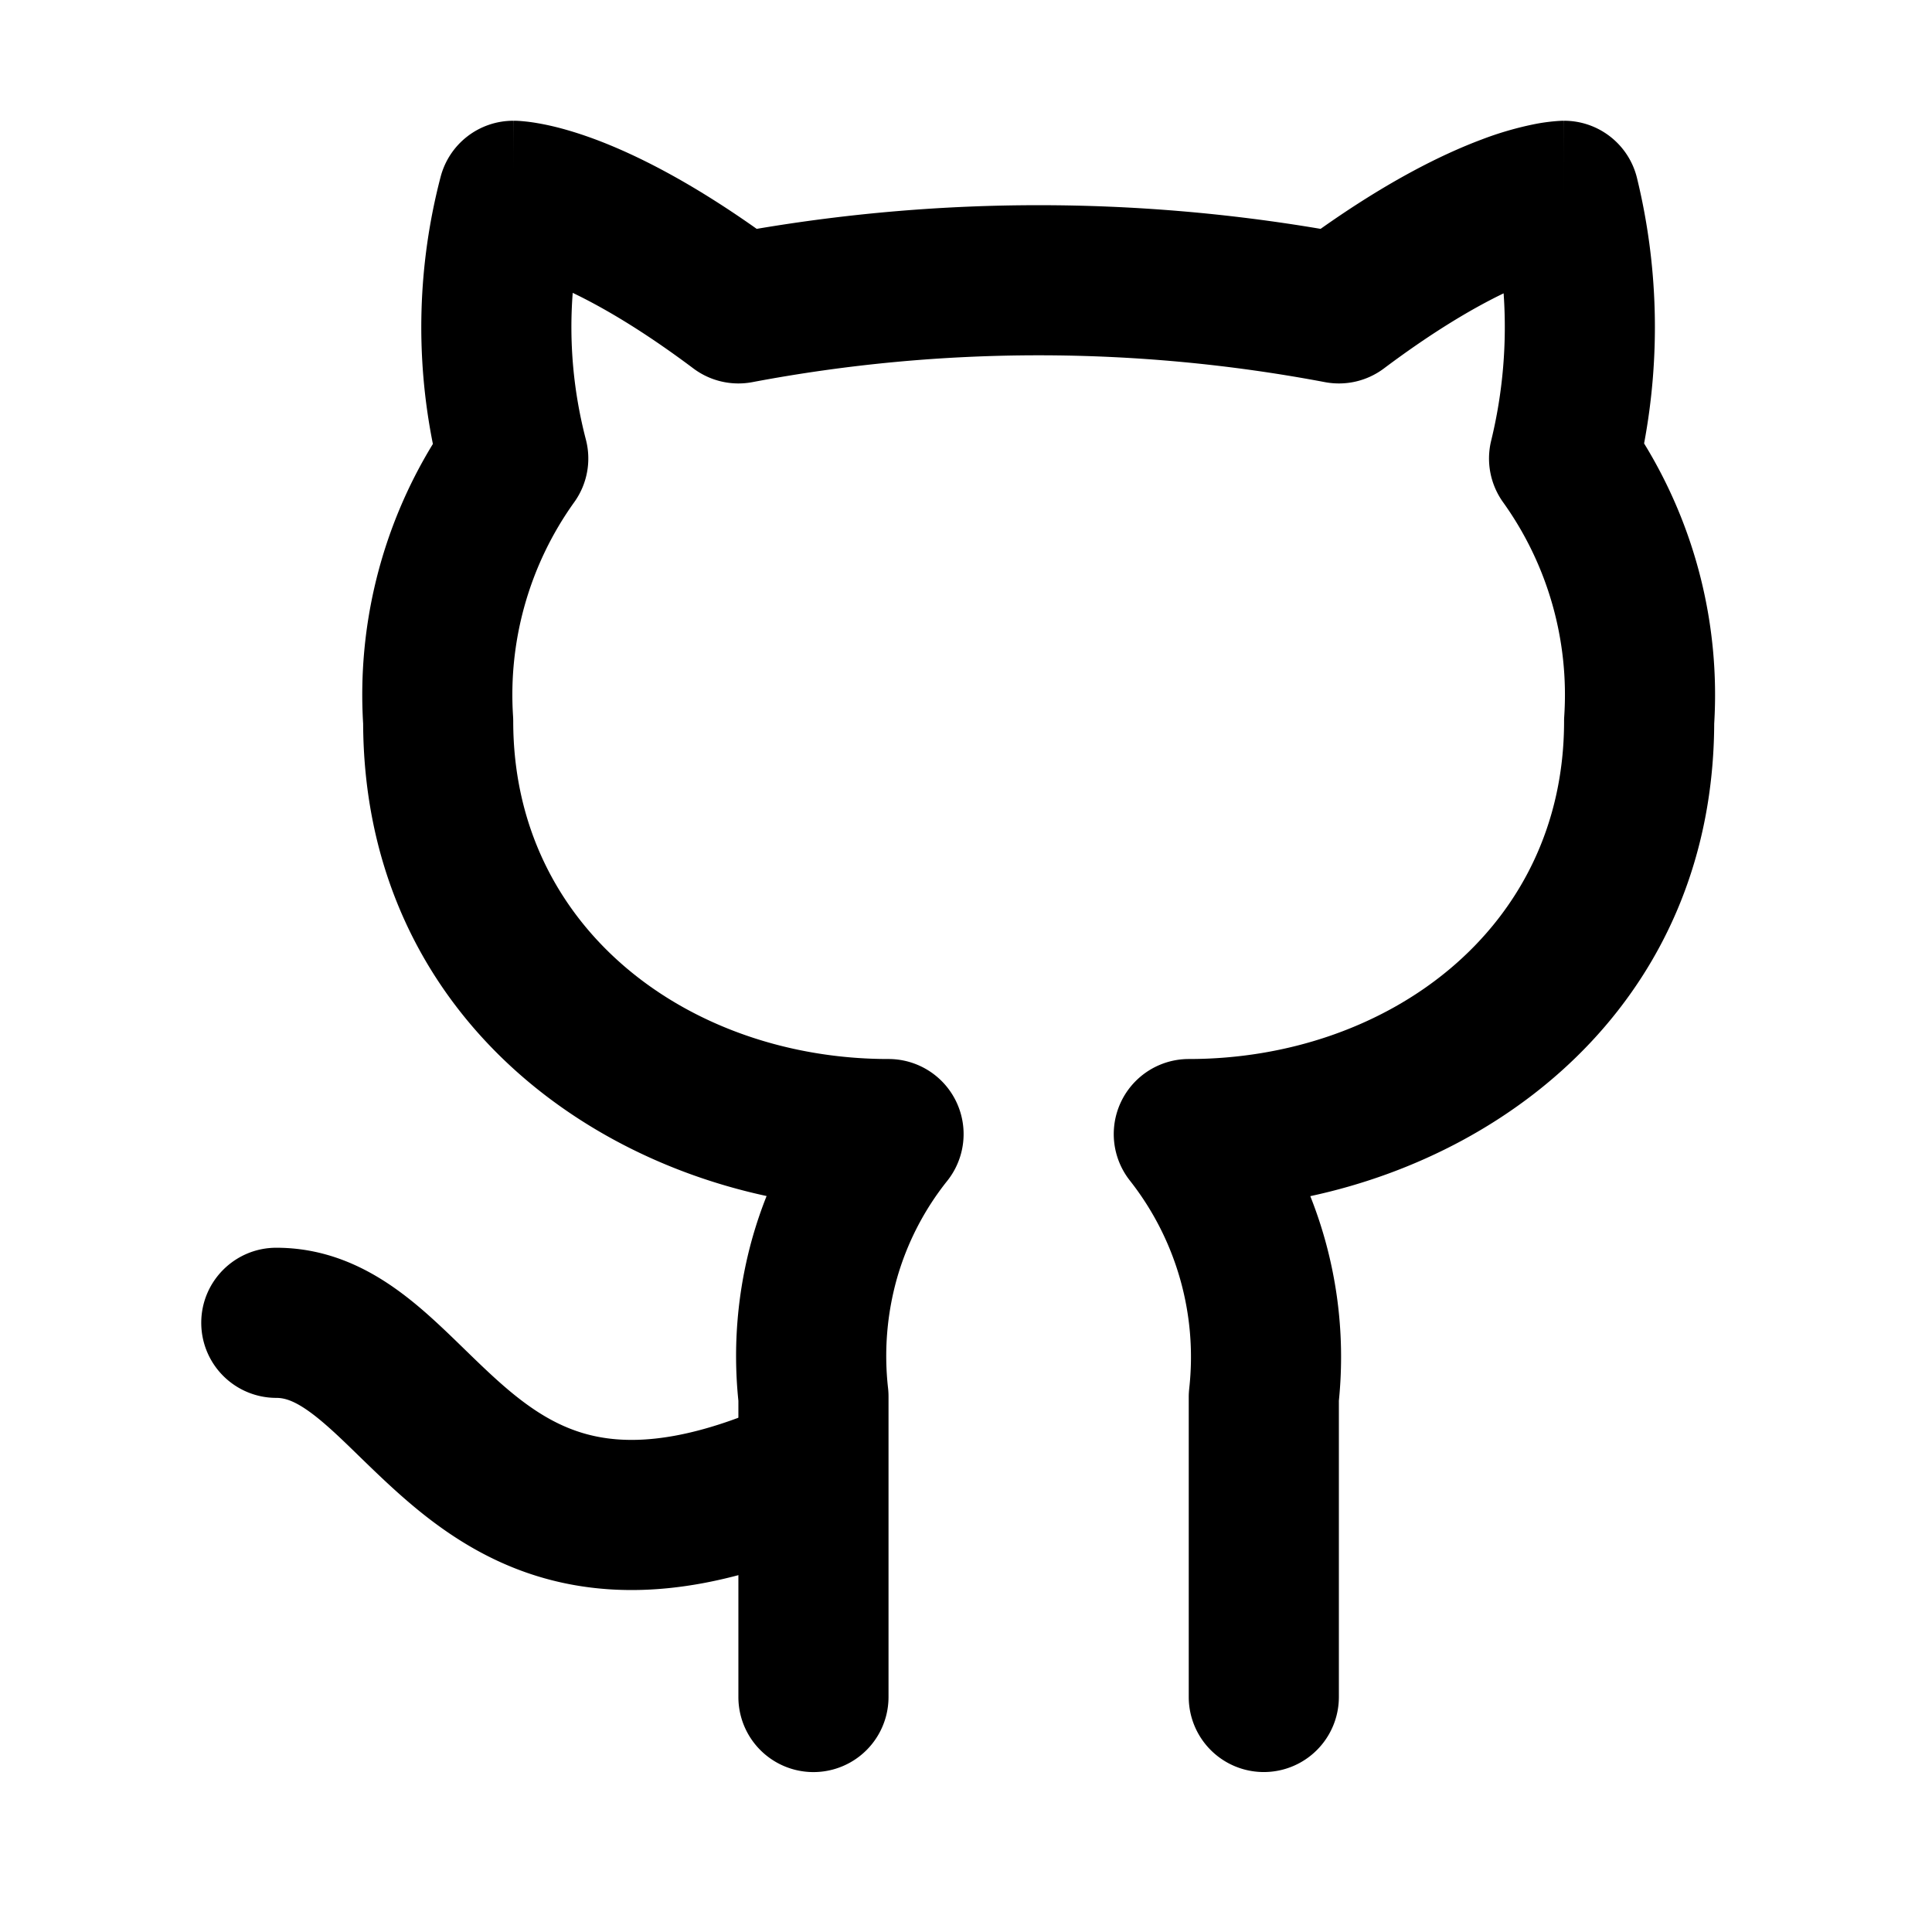 <svg xmlns="http://www.w3.org/2000/svg" fill="none" viewBox="0 0 48 48"><path fill="currentColor" fill-rule="evenodd" d="M12.751 3v1.865C12.751 3 12.753 3 12.754 3h.046a2.541 2.541 0 0 1 .213.014c.116.01.26.03.431.062.345.064.798.182 1.36.392.996.374 2.327 1.038 3.996 2.218a42.007 42.007 0 0 1 14.01 0c1.669-1.18 3-1.844 3.996-2.218a8.211 8.211 0 0 1 1.36-.392 4.767 4.767 0 0 1 .584-.073L38.81 3h.026L38.848 3h.008c.002 0 .003 0 .003 1.865V3c.86 0 1.609.588 1.812 1.424.527 2.163.585 4.41.176 6.593a11.94 11.94 0 0 1 1.742 6.961c-.029 6.571-4.792 10.614-10.035 11.74.636 1.6.886 3.341.71 5.083v7.36a1.865 1.865 0 1 1-3.73 0v-7.459c0-.068.005-.137.012-.205a7.086 7.086 0 0 0-1.476-5.168 1.865 1.865 0 0 1 1.465-3.018c4.897 0 9.324-3.199 9.324-8.392 0-.04.001-.08.004-.12a8.211 8.211 0 0 0-1.52-5.322 1.865 1.865 0 0 1-.296-1.526 11.93 11.93 0 0 0 .31-3.663c-.735.354-1.726.93-2.974 1.866-.419.314-.95.438-1.466.34a38.268 38.268 0 0 0-14.224 0 1.865 1.865 0 0 1-1.466-.34c-1.261-.946-2.26-1.524-2.998-1.878-.094 1.22.015 2.449.327 3.645.14.536.034 1.107-.29 1.557a8.211 8.211 0 0 0-1.519 5.32 1.9 1.9 0 0 1 .004.12c0 5.194 4.427 8.393 9.324 8.393a1.865 1.865 0 0 1 1.46 3.026 6.928 6.928 0 0 0-1.25 2.424 7.111 7.111 0 0 0-.221 2.732c.008.07.011.14.011.21v7.459a1.865 1.865 0 1 1-3.73 0v-7.36a10.838 10.838 0 0 1 .351-4.058c.1-.35.216-.693.35-1.029-5.239-1.128-9.995-5.17-10.024-11.736a11.941 11.941 0 0 1 1.733-6.949 14.762 14.762 0 0 1 .192-6.636A1.865 1.865 0 0 1 12.75 3Z" clip-rule="evenodd"/><path fill="currentColor" fill-rule="evenodd" d="M5 32.865C5 31.835 5.835 31 6.865 31c1.614 0 2.802.829 3.65 1.561.358.31.715.657 1.033.967l.166.161c.379.367.725.693 1.088.984.706.565 1.415.947 2.297 1.063.897.119 2.18-.01 4.064-.846a1.865 1.865 0 0 1 1.512 3.41c-2.322 1.029-4.307 1.366-6.063 1.134-1.771-.233-3.101-1.017-4.141-1.85-.51-.409-.963-.84-1.352-1.216l-.189-.183c-.32-.312-.586-.57-.854-.802-.636-.55-.96-.653-1.211-.653A1.865 1.865 0 0 1 5 32.865Z" clip-rule="evenodd"/></svg>